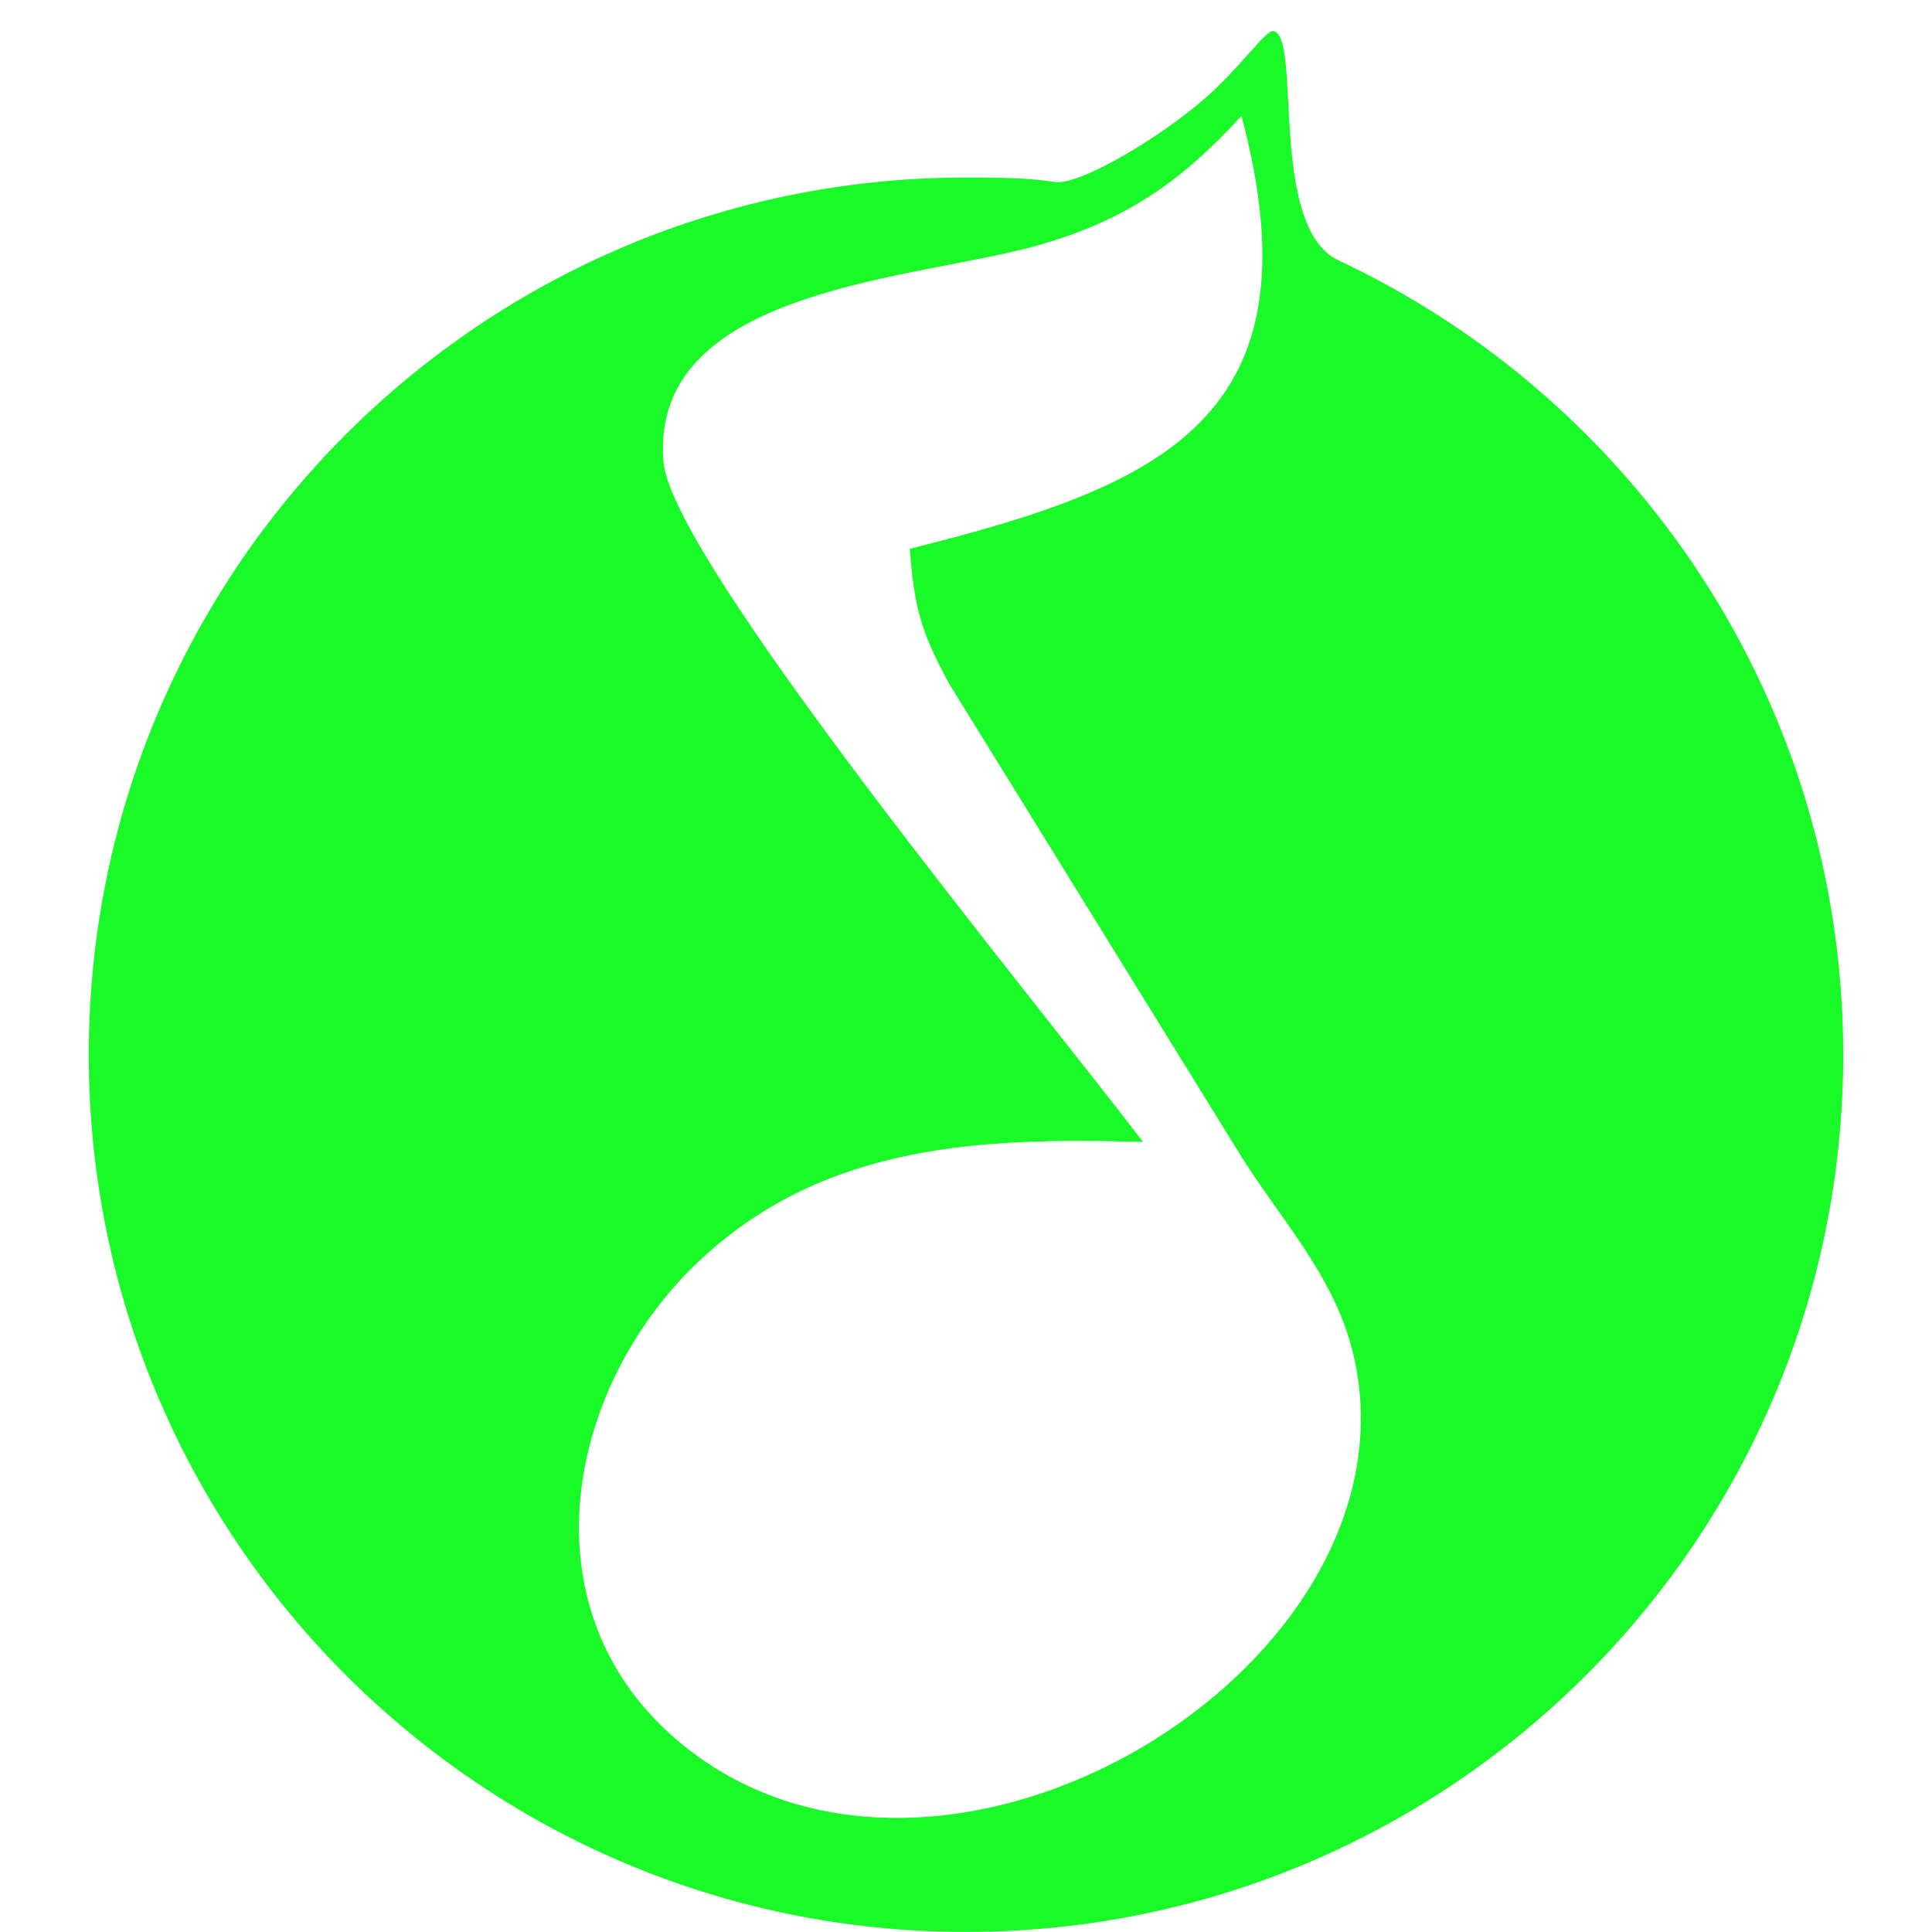 <?xml version="1.0" standalone="no"?><!DOCTYPE svg PUBLIC "-//W3C//DTD SVG 1.1//EN" "http://www.w3.org/Graphics/SVG/1.1/DTD/svg11.dtd"><svg t="1533288336352" class="icon" style="" viewBox="0 0 1024 1024" version="1.1" xmlns="http://www.w3.org/2000/svg" p-id="11941" xmlns:xlink="http://www.w3.org/1999/xlink" width="16" height="16"><defs><style type="text/css"></style></defs><path d="M511.998 94.088c16.047 0 32.018 0.046 47.536 2.4 10.635 1.611 47.117-18.061 74.842-40.73 21.567-17.633 36.113-39.81 40.407-39.304 15.477 1.821-2.979 103.849 34.633 121.519 158.05 74.234 267.528 234.897 267.528 421.058 0 256.737-208.207 464.943-464.946 464.943-256.736 0-464.944-208.206-464.944-464.943C47.054 302.295 255.262 94.088 511.998 94.088L511.998 94.088zM657.999 61.437c-33.04 36.067-62.021 55.044-105.402 67.906-64.118 19.014-208.32 21.858-200.976 115.199C355.704 296.455 546.78 527.863 605.857 605.257c-85.606-2.484-167.004 1.053-232.443 60.443-76.093 69.056-99.873 197.694-1.709 266.513 141.42 99.129 384.529-54.743 345.348-215.35-10.058-41.23-38.715-70.808-60.352-105.875-51.209-82.871-102.425-165.742-153.64-248.61-14.984-27.468-18.446-40.275-20.857-71.512C615.092 257.64 700.769 222.007 657.999 61.437z" p-id="11942" fill="#1afa29"></path></svg>